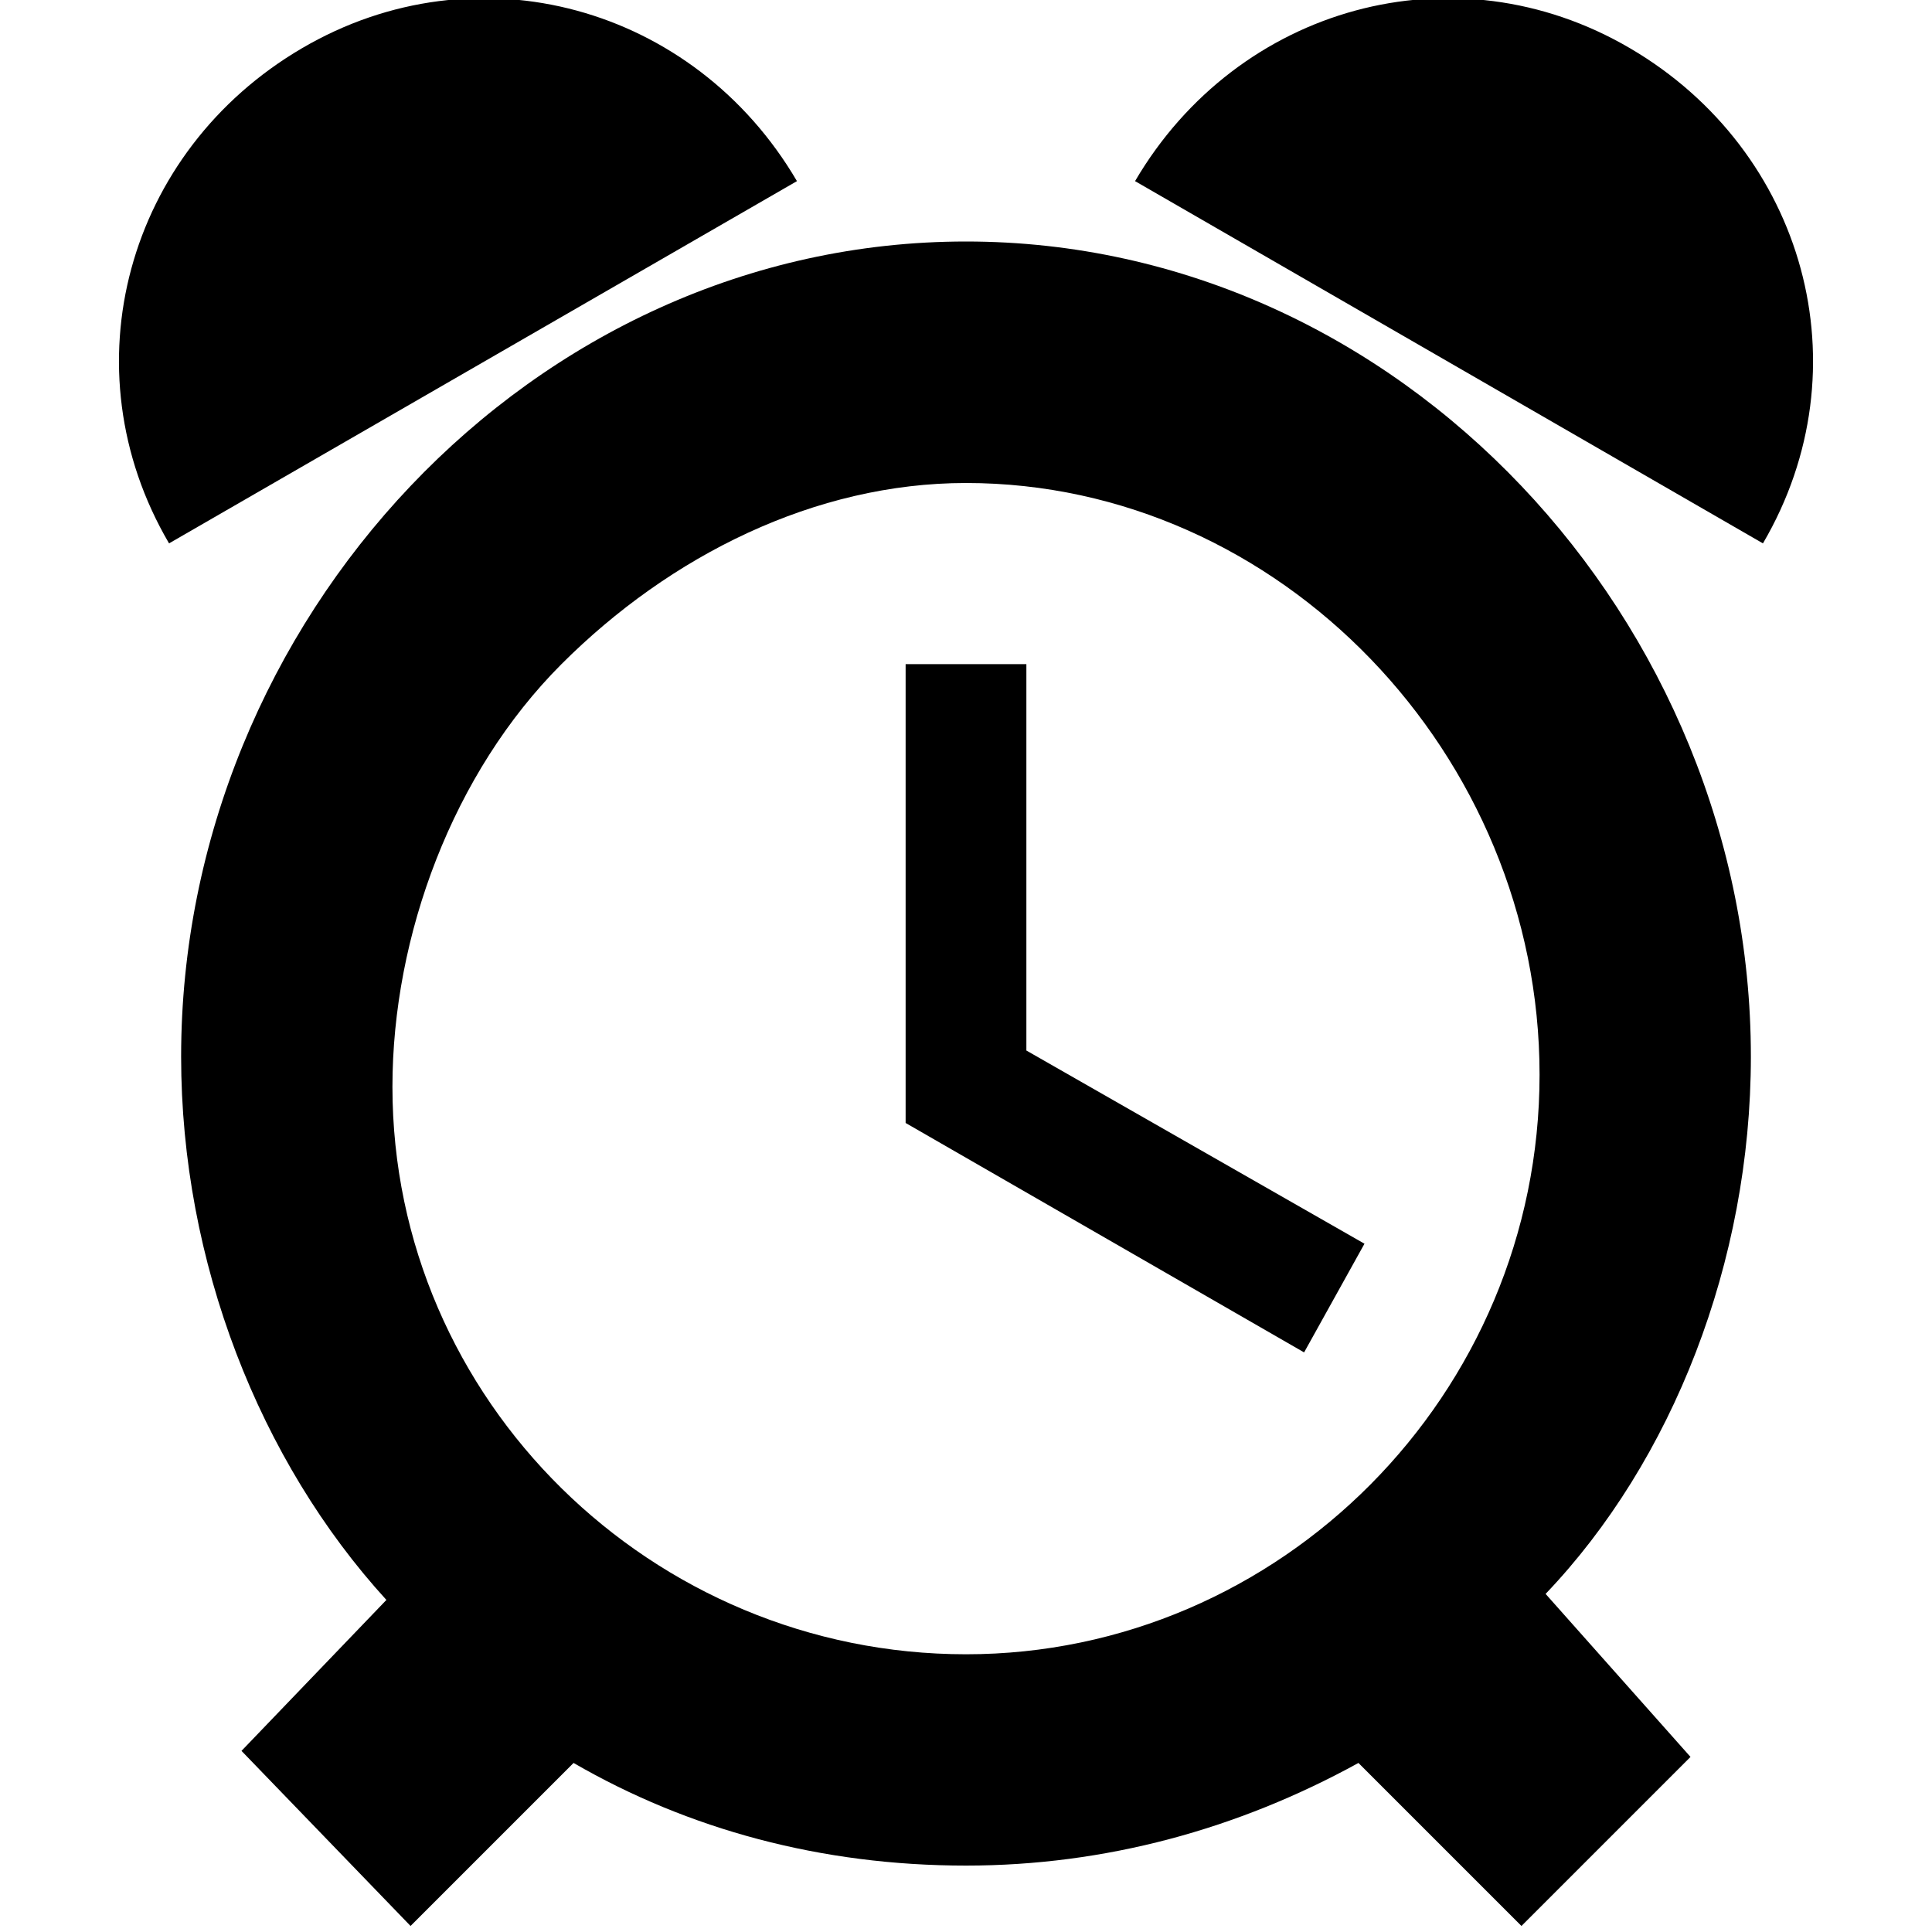 <svg xmlns="http://www.w3.org/2000/svg" width="32" height="32" viewBox="0 0 32 32"><path d="M17 17.4V11h-2v7.6l6.6 3.8 1-1.8zM29.2 9c1.7-2.9.7-6.5-2.2-8.2C24.1-.9 20.5.1 18.8 3l10.4 6zM2.8 9C1.1 6.1 2.1 2.5 5 .8 7.9-.9 11.5.1 13.2 3L2.8 9z"/><path d="M29 17.5C29 10.3 23.2 4 16 4S3 10.3 3 17.5c0 3.4 1.3 6.7 3.4 9L4 29l2.8 2.9 2.7-2.7c1.9 1.1 4.1 1.7 6.5 1.7 2.3 0 4.5-.6 6.5-1.7l2.7 2.7 2.8-2.8-2.4-2.7c2.1-2.2 3.4-5.5 3.4-8.9zM6.5 18c0-2.5 1-5.2 2.8-7 1.8-1.8 4.2-3 6.7-3 5.2 0 9.5 4.5 9.5 9.8s-4.3 9.6-9.5 9.6-9.5-4.2-9.5-9.4z"/></svg>